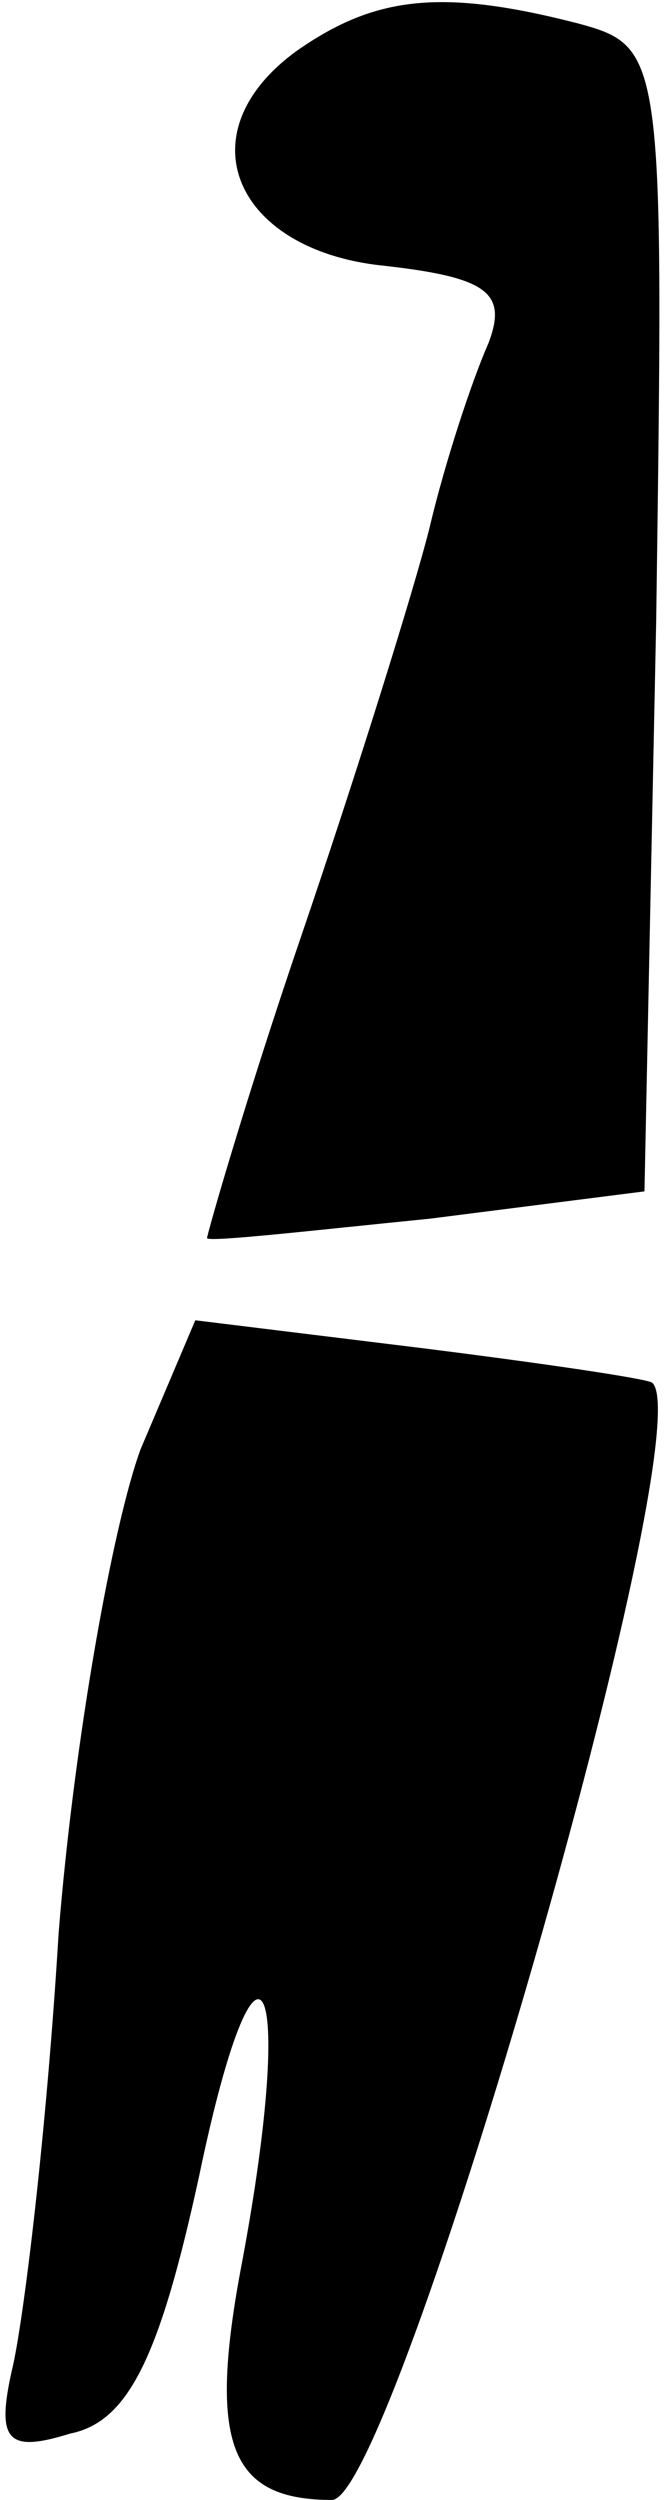 <?xml version="1.0" standalone="no"?>
<!DOCTYPE svg PUBLIC "-//W3C//DTD SVG 20010904//EN"
 "http://www.w3.org/TR/2001/REC-SVG-20010904/DTD/svg10.dtd">
<svg version="1.0" xmlns="http://www.w3.org/2000/svg"
 width="17pt" height="64pt" viewBox="0 0 17 64"
 preserveAspectRatio="xMidYMid meet">
<g transform="translate(0,64) scale(0.1,-0.1)"
fill="#000000" stroke="none">
<path fill="#000000" stroke="none" d="M76 627 c-29 -21 -16 -51 22 -55 27 -3
32 -7 27 -20 -4 -9 -11 -30 -15 -47 -4 -16 -19 -64 -33 -105 -14 -41 -24 -76
-24 -77 1 -1 27 2 57 5 l55 7 3 146 c2 145 2 147 -20 153 -35 9 -52 7 -72 -7z"/>
<path fill="#000000" stroke="none" d="M36 269 c-7 -19 -17 -74 -21 -124 -3
-50 -9 -100 -12 -112 -4 -18 -1 -21 15 -16 15 3 23 20 33 66 15 72 25 53 11
-22 -9 -47 -3 -61 23 -61 16 0 95 274 82 286 -1 1 -28 5 -60 9 l-57 7 -14 -33z"/>
</g>
</svg>
